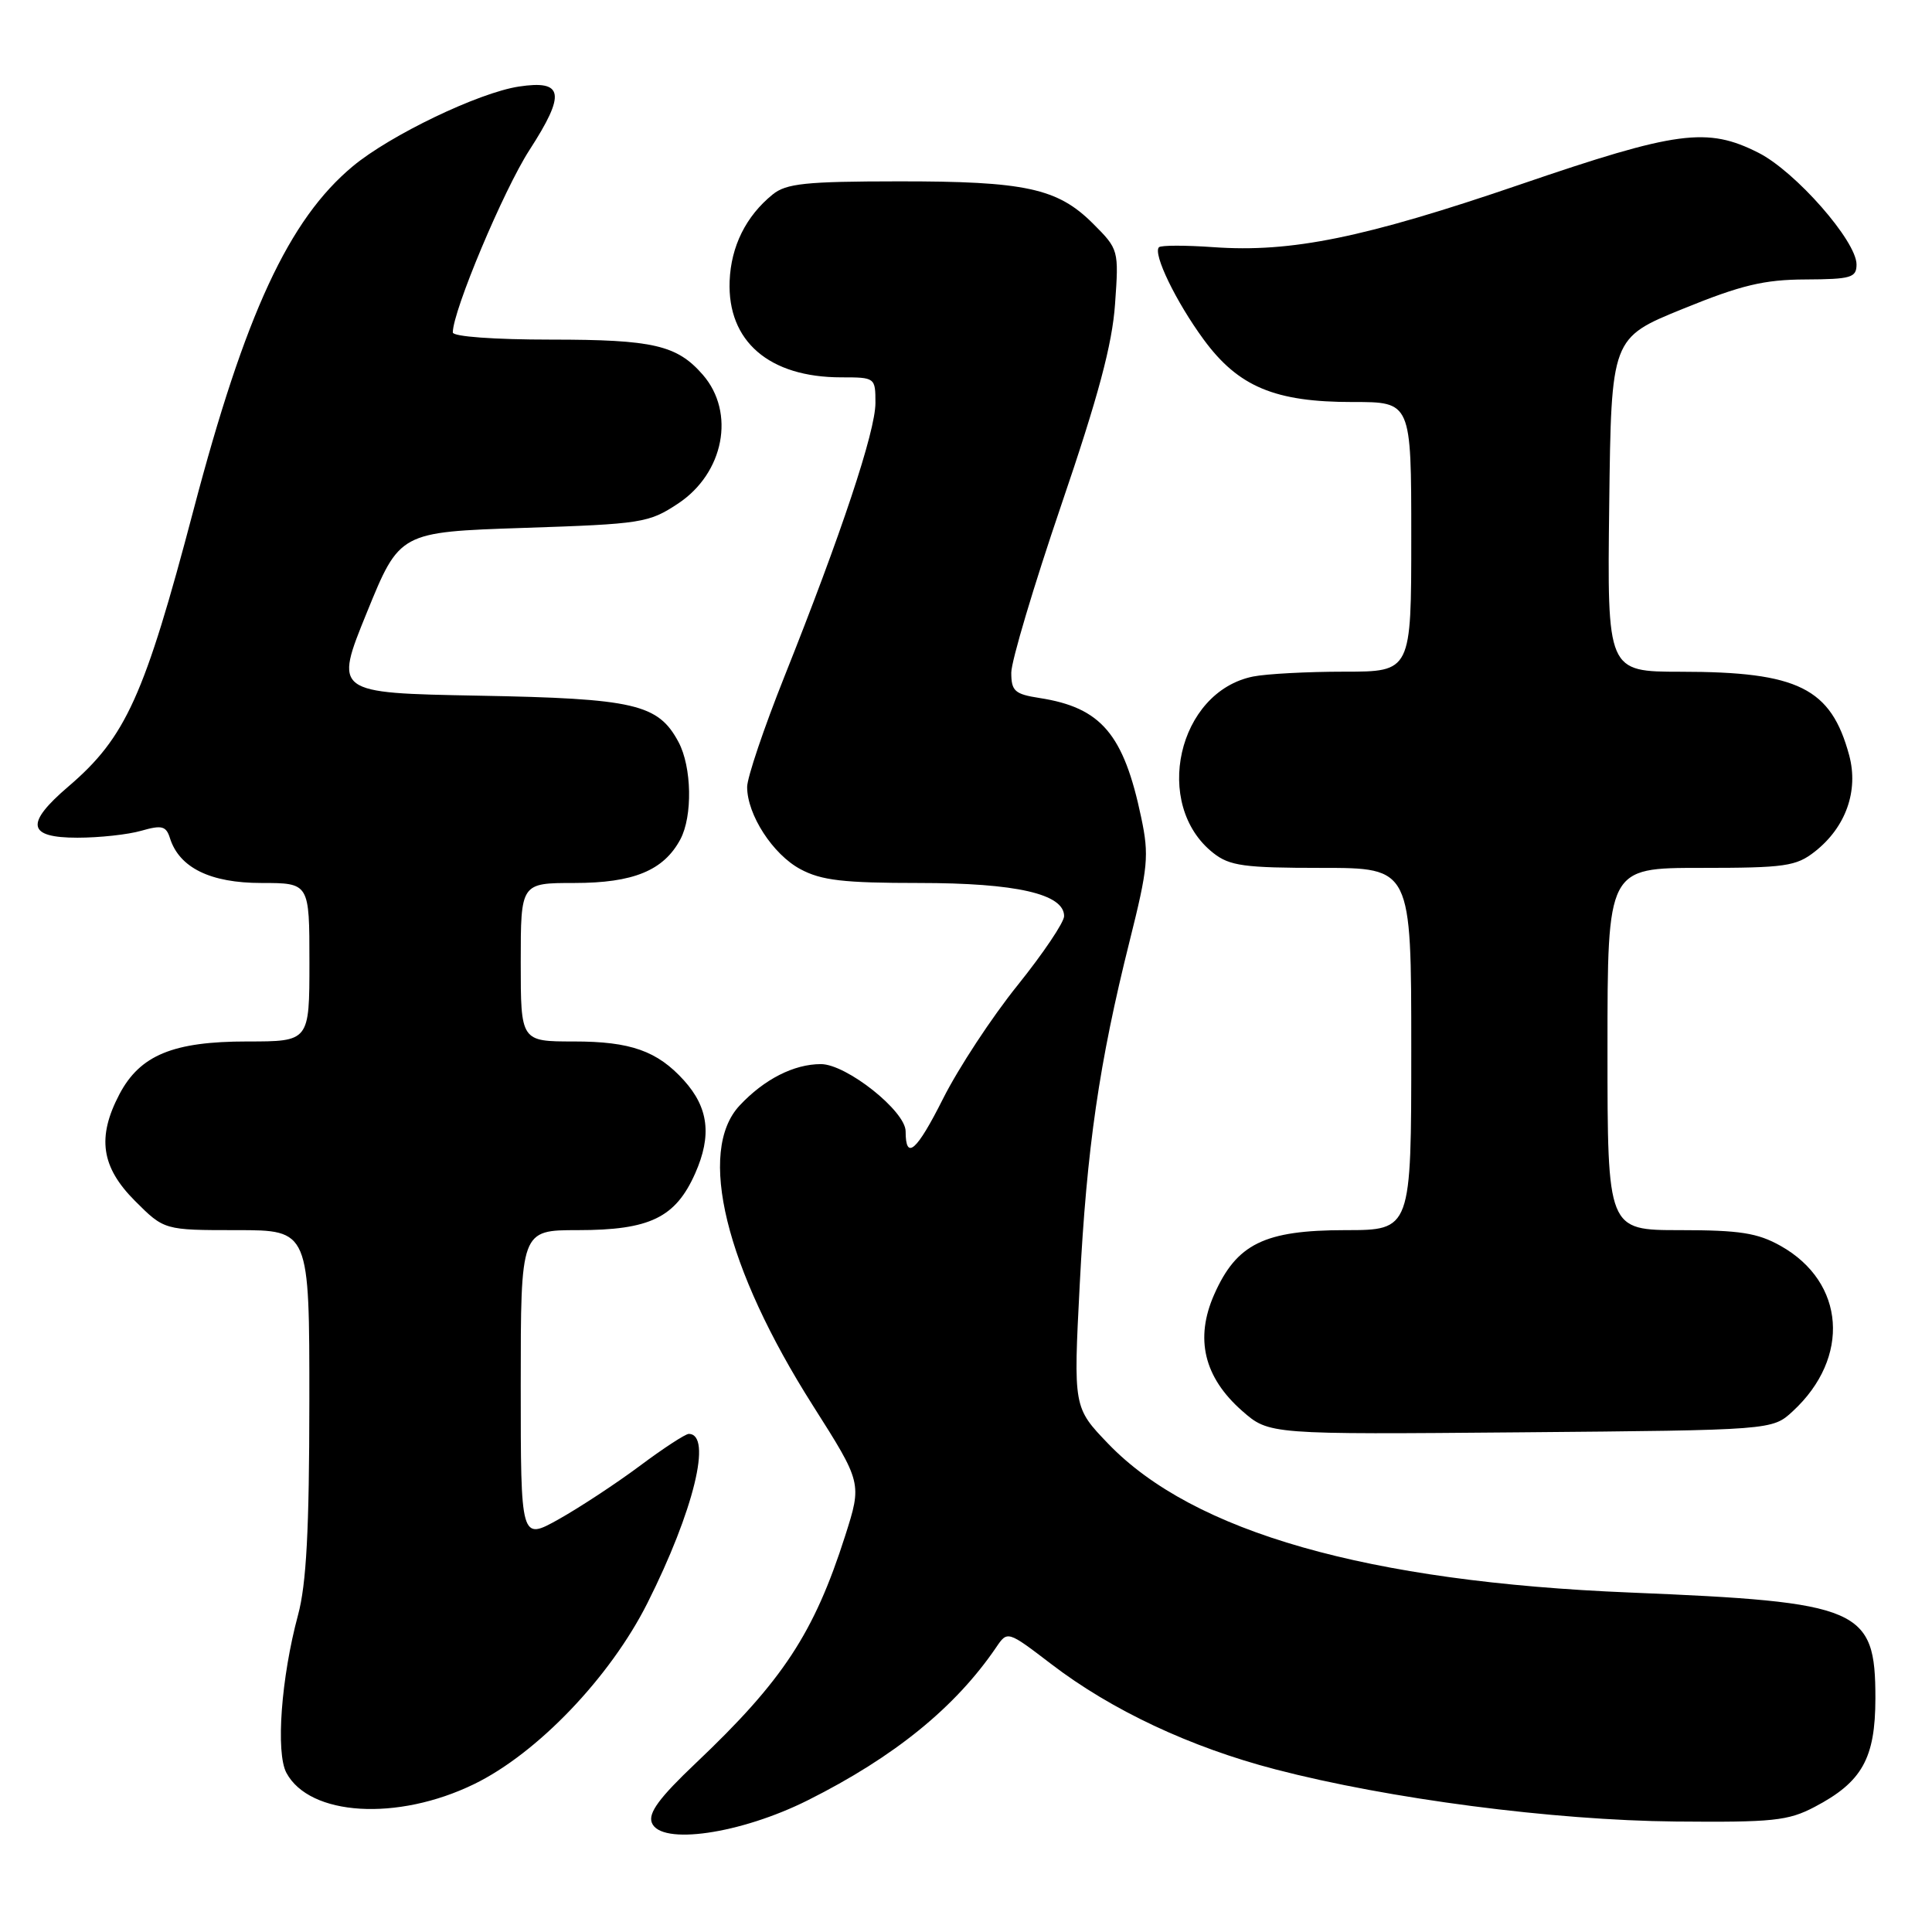 <?xml version="1.0" encoding="UTF-8" standalone="no"?>
<!DOCTYPE svg PUBLIC "-//W3C//DTD SVG 1.1//EN" "http://www.w3.org/Graphics/SVG/1.1/DTD/svg11.dtd" >
<svg xmlns="http://www.w3.org/2000/svg" xmlns:xlink="http://www.w3.org/1999/xlink" version="1.1" viewBox="0 0 256 256">
 <g >
 <path fill="currentColor"
d=" M 107.07 238.53 C 118.52 232.79 126.59 226.23 132.00 218.28 C 133.50 216.07 133.50 216.07 139.30 220.50 C 147.28 226.61 157.74 231.52 169.00 234.45 C 184.04 238.37 205.78 241.20 222.00 241.36 C 234.89 241.48 236.94 241.27 240.44 239.43 C 246.74 236.13 248.49 233.00 248.50 225.04 C 248.50 213.10 246.59 212.28 216.00 211.02 C 181.20 209.60 158.13 203.02 146.86 191.32 C 142.23 186.50 142.23 186.50 143.07 170.21 C 144.00 152.12 145.65 140.79 149.68 124.70 C 152.12 114.96 152.28 113.35 151.22 108.34 C 148.90 97.27 145.92 93.76 137.75 92.49 C 134.46 91.98 134.00 91.57 134.00 89.13 C 134.00 87.61 136.98 77.62 140.62 66.93 C 145.53 52.54 147.38 45.63 147.75 40.28 C 148.26 33.12 148.23 33.03 144.83 29.63 C 140.14 24.94 135.85 24.01 119.00 24.03 C 106.76 24.04 104.17 24.31 102.38 25.77 C 98.84 28.64 96.86 32.64 96.68 37.24 C 96.37 45.22 101.91 50.00 111.47 50.00 C 115.96 50.00 116.00 50.03 116.00 53.40 C 116.00 57.16 111.47 70.77 103.93 89.67 C 101.22 96.47 99.00 103.04 99.00 104.28 C 99.00 107.95 102.41 113.22 106.06 115.17 C 108.83 116.66 111.77 117.00 121.77 117.00 C 134.64 117.00 141.00 118.45 141.00 121.39 C 141.00 122.21 138.22 126.34 134.83 130.56 C 131.43 134.78 126.99 141.54 124.96 145.58 C 121.45 152.56 120.00 153.83 120.00 149.91 C 120.00 147.23 112.16 141.00 108.77 141.00 C 105.19 141.00 101.25 143.01 98.00 146.49 C 92.34 152.55 96.10 167.96 107.71 186.24 C 114.22 196.50 114.22 196.50 111.99 203.50 C 107.86 216.41 103.75 222.67 92.18 233.64 C 87.38 238.19 85.87 240.23 86.37 241.52 C 87.53 244.55 98.12 243.02 107.07 238.53 Z  M 62.81 236.41 C 71.19 232.34 80.84 222.26 85.79 212.41 C 91.93 200.20 94.42 190.00 91.26 190.00 C 90.82 190.00 87.89 191.91 84.76 194.25 C 81.62 196.59 76.79 199.76 74.03 201.31 C 69.00 204.12 69.00 204.12 69.00 183.56 C 69.00 163.00 69.00 163.00 76.55 163.00 C 86.11 163.00 89.51 161.35 92.12 155.47 C 94.34 150.45 93.89 146.77 90.62 143.15 C 87.09 139.25 83.55 138.00 76.05 138.00 C 69.00 138.00 69.00 138.00 69.00 127.50 C 69.00 117.00 69.00 117.00 76.10 117.00 C 83.93 117.00 87.94 115.35 90.15 111.22 C 91.79 108.15 91.67 101.63 89.91 98.33 C 87.21 93.28 84.11 92.56 63.39 92.18 C 44.27 91.82 44.27 91.82 48.61 81.16 C 52.95 70.50 52.95 70.50 69.37 69.95 C 85.06 69.43 85.96 69.29 89.84 66.73 C 95.94 62.69 97.48 54.66 93.12 49.65 C 89.70 45.73 86.56 45.00 73.05 45.00 C 65.50 45.00 60.00 44.60 60.00 44.05 C 60.00 41.20 66.73 25.18 70.15 19.89 C 74.99 12.40 74.69 10.57 68.75 11.47 C 63.42 12.28 51.70 17.91 46.75 22.03 C 38.28 29.08 32.48 41.58 25.64 67.58 C 19.15 92.22 16.68 97.70 9.08 104.20 C 3.29 109.15 3.61 111.00 10.26 111.00 C 13.15 111.00 16.95 110.59 18.72 110.08 C 21.44 109.30 22.01 109.44 22.52 111.06 C 23.76 114.98 27.87 117.00 34.63 117.00 C 41.00 117.00 41.00 117.00 41.00 127.50 C 41.00 138.00 41.00 138.00 32.75 138.00 C 22.94 138.00 18.56 139.81 15.83 144.98 C 12.83 150.69 13.40 154.63 17.88 159.12 C 21.76 163.00 21.76 163.00 31.38 163.00 C 41.00 163.00 41.00 163.00 40.99 185.75 C 40.98 202.70 40.60 209.90 39.49 214.00 C 37.26 222.28 36.52 232.24 37.95 234.91 C 41.02 240.64 52.65 241.35 62.81 236.41 Z  M 237.55 187.00 C 245.24 179.90 244.52 169.91 235.95 165.09 C 232.89 163.37 230.52 163.00 222.61 163.00 C 213.00 163.00 213.00 163.00 213.00 139.00 C 213.00 115.00 213.00 115.00 225.37 115.00 C 236.54 115.00 238.00 114.79 240.49 112.83 C 244.58 109.61 246.29 104.80 245.03 100.09 C 242.62 91.17 238.28 89.01 222.73 89.01 C 212.96 89.00 212.96 89.00 213.23 66.89 C 213.50 44.78 213.50 44.78 223.00 40.92 C 230.73 37.77 233.76 37.05 239.25 37.03 C 245.28 37.00 246.00 36.79 246.00 35.04 C 246.00 31.94 237.91 22.73 233.02 20.25 C 226.21 16.80 222.23 17.33 201.39 24.46 C 180.78 31.51 171.09 33.49 160.78 32.75 C 157.09 32.49 153.84 32.49 153.57 32.76 C 152.73 33.60 155.83 40.00 159.50 45.00 C 164.09 51.25 168.94 53.28 179.25 53.27 C 187.00 53.26 187.00 53.26 187.00 71.13 C 187.00 89.00 187.00 89.00 178.12 89.00 C 173.24 89.00 167.82 89.29 166.06 89.64 C 156.05 91.64 152.66 106.65 160.77 113.03 C 162.94 114.74 164.85 115.00 175.13 115.00 C 187.00 115.00 187.00 115.00 187.00 139.00 C 187.00 163.00 187.00 163.00 178.25 163.00 C 167.53 163.01 163.86 164.81 160.89 171.52 C 158.30 177.37 159.53 182.50 164.59 186.95 C 168.16 190.08 168.16 190.08 201.50 189.79 C 234.84 189.50 234.84 189.50 237.55 187.00 Z "/>
</g>
</svg>